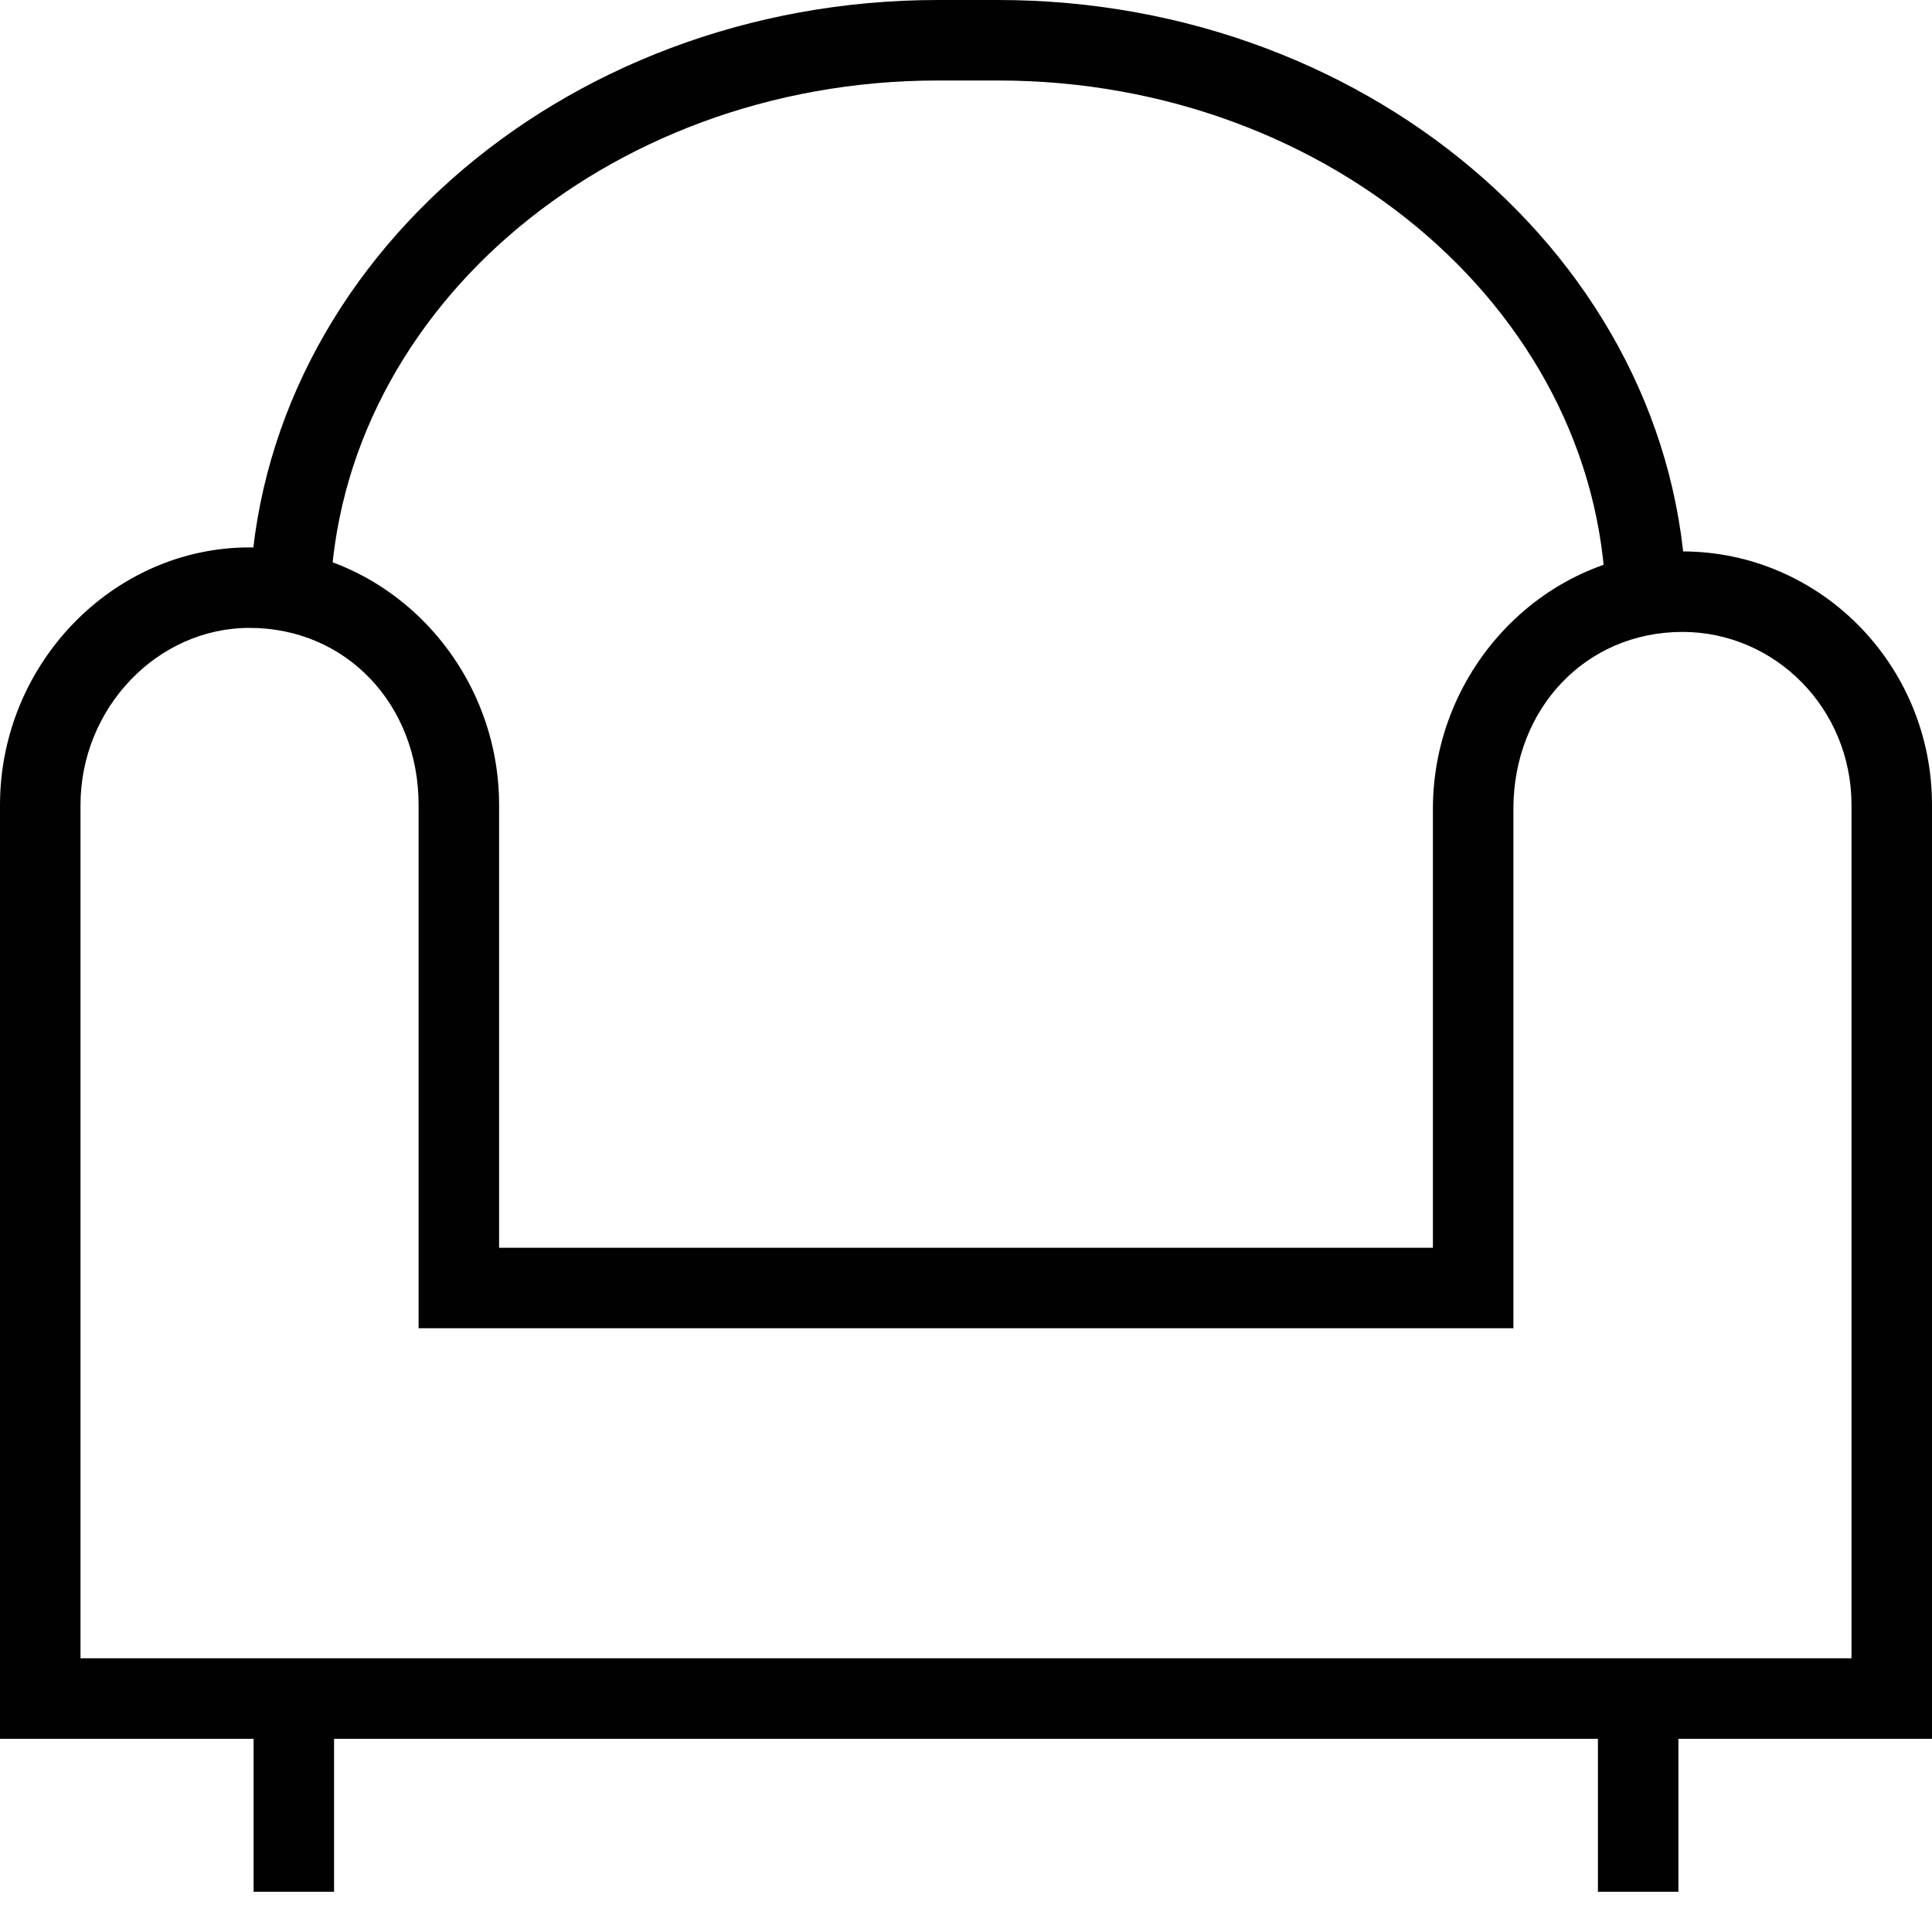 <?xml version="1.0" encoding="utf-8"?>
<!-- Generator: Adobe Illustrator 18.0.0, SVG Export Plug-In . SVG Version: 6.00 Build 0)  -->
<!DOCTYPE svg PUBLIC "-//W3C//DTD SVG 1.1//EN" "http://www.w3.org/Graphics/SVG/1.1/DTD/svg11.dtd">
<svg version="1.1" id="Layer_1" xmlns="http://www.w3.org/2000/svg" xmlns:xlink="http://www.w3.org/1999/xlink" x="0px" y="0px"
	 viewBox="0 0 48 48" enable-background="new 0 0 48 48" xml:space="preserve">
<g>
	<path fill="#010101" d="M48,43.2H0V20c0-3.5,2.8-6.4,6.2-6.4c3.4,0,6.2,2.9,6.2,6.4v11h23.2V20.1c0-3.5,2.8-6.4,6.2-6.4
		S48,16.5,48,20V43.2z M2,41.2h44V20c0-2.4-1.9-4.3-4.2-4.3c-2.4,0-4.2,1.9-4.2,4.4V33H10.4V20c0-2.5-1.8-4.4-4.2-4.4
		c-2.3,0-4.2,2-4.2,4.4V41.2z"/>
	<path fill="#010101" d="M41.9,15.2h-2C39.9,7.9,33.1,2,24.8,2h-1.5C15,2,8.2,7.9,8.2,15.2h-2C6.2,6.8,13.9,0,23.3,0h1.5
		C34.2,0,41.9,6.8,41.9,15.2z"/>
	<g>
		<rect x="6.3" y="42.3" fill="#010101" width="2" height="4.7"/>
		<rect x="39.7" y="42.3" fill="#010101" width="2" height="4.7"/>
	</g>
</g>
</svg>
